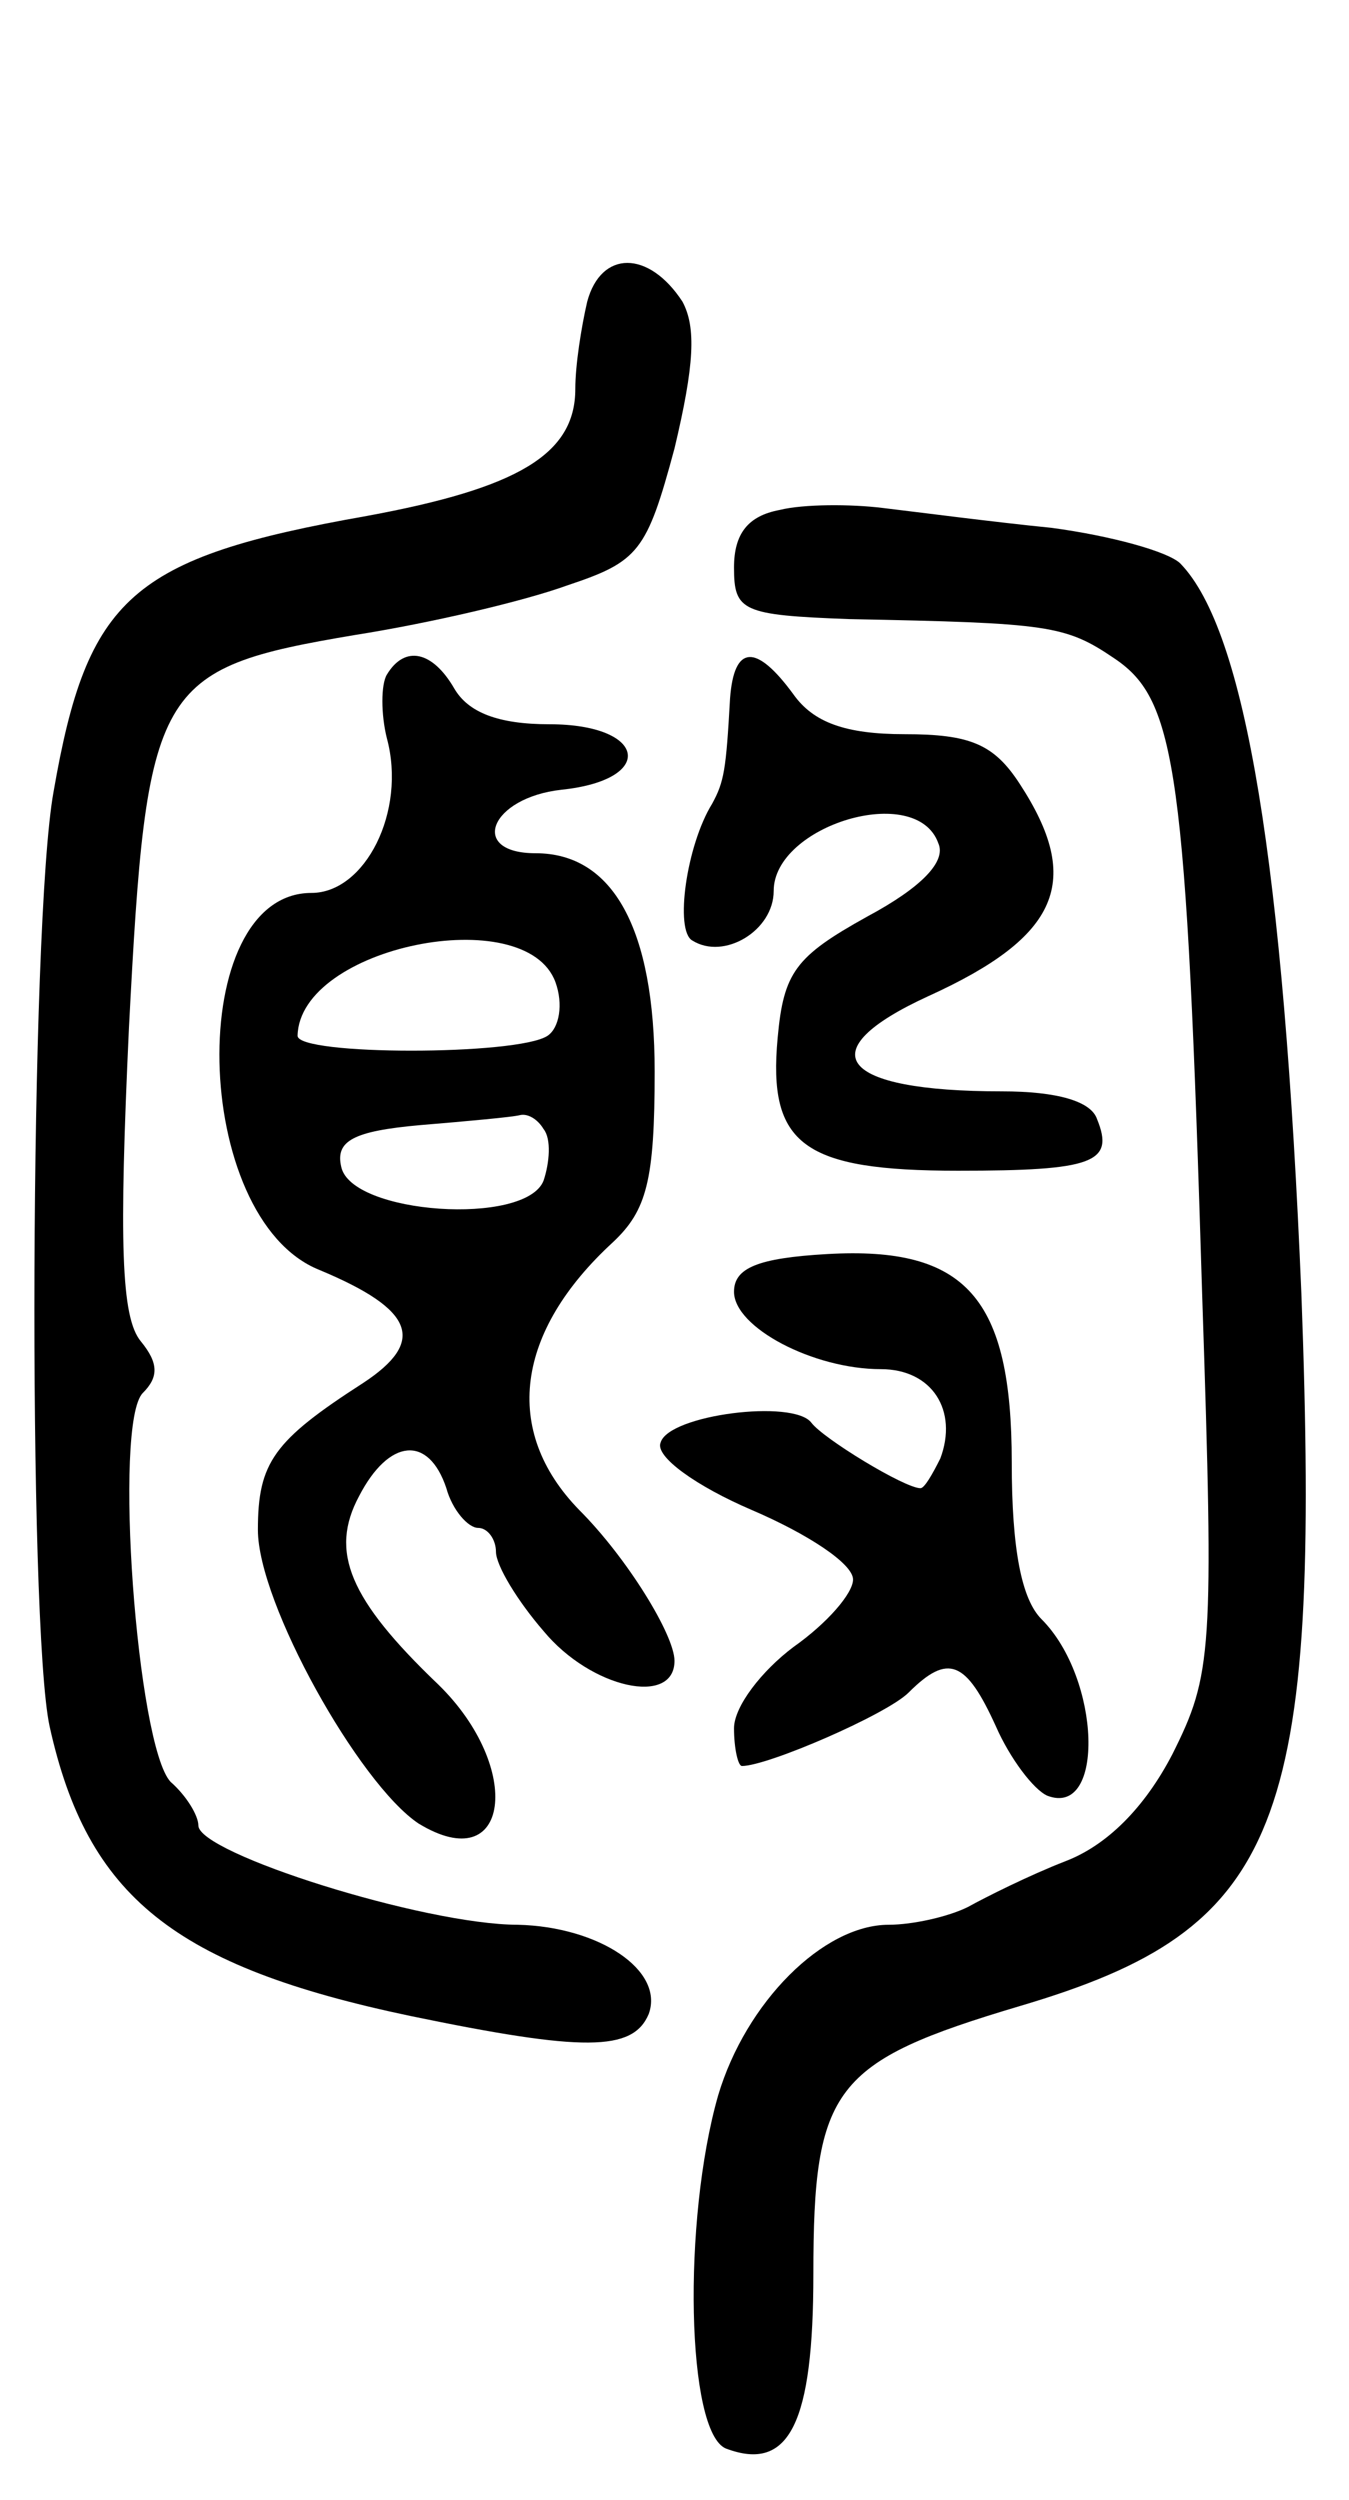 <svg version="1.0" xmlns="http://www.w3.org/2000/svg"
 width="68pt" height="126pt" viewBox="0 0 68 126"
 preserveAspectRatio="xMidYMid meet">
<g transform="translate(0,126) scale(0.1,-0.1)"
fill="#000000" stroke="none">
<path d="M296 1108 c-3 -13 -6 -32 -6 -44 0 -33 -29 -50 -105 -64 -119 -21
-141 -41 -158 -139 -12 -66 -13 -420 -2 -471 19 -86 63 -121 182 -146 87 -18
112 -18 120 1 8 22 -25 44 -66 45 -47 0 -161 36 -161 50 0 5 -6 15 -14 22 -17
18 -29 181 -14 196 8 8 8 15 -1 26 -10 12 -11 50 -6 158 9 173 13 181 114 198
38 6 85 17 107 25 36 12 40 17 54 69 10 42 11 61 4 74 -17 26 -41 26 -48 0z"/>
<path d="M393 1003 c-16 -3 -23 -12 -23 -29 0 -22 4 -24 58 -26 101 -2 109 -3
134 -20 31 -21 36 -56 44 -321 6 -180 5 -191 -15 -231 -14 -27 -33 -46 -54
-54 -18 -7 -40 -18 -49 -23 -10 -5 -28 -9 -40 -9 -33 0 -72 -39 -86 -86 -18
-63 -16 -170 4 -178 32 -12 44 13 44 88 0 94 10 107 104 135 132 39 152 89
142 359 -9 216 -28 334 -61 368 -6 6 -35 14 -65 18 -30 3 -68 8 -85 10 -16 2
-40 2 -52 -1z"/>
<path d="M195 920 c-3 -5 -3 -20 0 -32 10 -37 -11 -78 -38 -78 -64 0 -61 -164
4 -190 48 -20 54 -36 22 -57 -45 -29 -53 -40 -53 -74 0 -37 51 -128 81 -148
46 -28 53 28 10 70 -45 43 -55 67 -40 95 15 29 35 31 44 4 3 -11 11 -20 16
-20 5 0 9 -6 9 -12 0 -7 11 -25 24 -40 24 -29 66 -38 66 -15 0 13 -24 52 -48
76 -39 40 -32 90 17 135 17 16 21 31 21 86 0 72 -21 110 -60 110 -34 0 -23 28
13 32 48 5 43 33 -6 33 -26 0 -41 6 -48 18 -11 19 -25 22 -34 7z m85 -155 c4
-11 2 -23 -4 -27 -15 -10 -126 -10 -126 0 1 45 115 68 130 27z m-6 -74 c4 -5
3 -17 0 -26 -9 -23 -97 -17 -102 7 -3 13 6 18 40 21 24 2 46 4 50 5 4 1 9 -2
12 -7z"/>
<path d="M368 908 c-2 -36 -3 -42 -9 -53 -13 -21 -19 -64 -10 -69 16 -10 41 5
41 25 0 33 72 55 83 24 4 -9 -8 -22 -36 -37 -36 -20 -42 -28 -45 -61 -5 -54
13 -67 91 -67 68 0 79 4 70 26 -3 9 -20 14 -48 14 -82 0 -98 20 -37 48 66 30
78 58 46 107 -13 20 -25 25 -58 25 -30 0 -46 6 -56 20 -19 26 -30 25 -32 -2z"/>
<path d="M370 609 c0 -18 40 -39 74 -39 26 0 39 -21 30 -45 -4 -8 -8 -15 -10
-15 -8 0 -49 25 -55 33 -9 12 -72 4 -76 -10 -3 -7 18 -22 46 -34 28 -12 51
-27 51 -35 0 -7 -13 -22 -30 -34 -16 -12 -30 -30 -30 -41 0 -10 2 -19 4 -19
13 0 73 26 84 37 20 20 29 16 44 -17 7 -16 19 -32 26 -35 29 -11 27 59 -3 89
-10 10 -15 35 -15 79 0 83 -23 109 -93 105 -35 -2 -47 -7 -47 -19z"/>
</g>
</svg>

